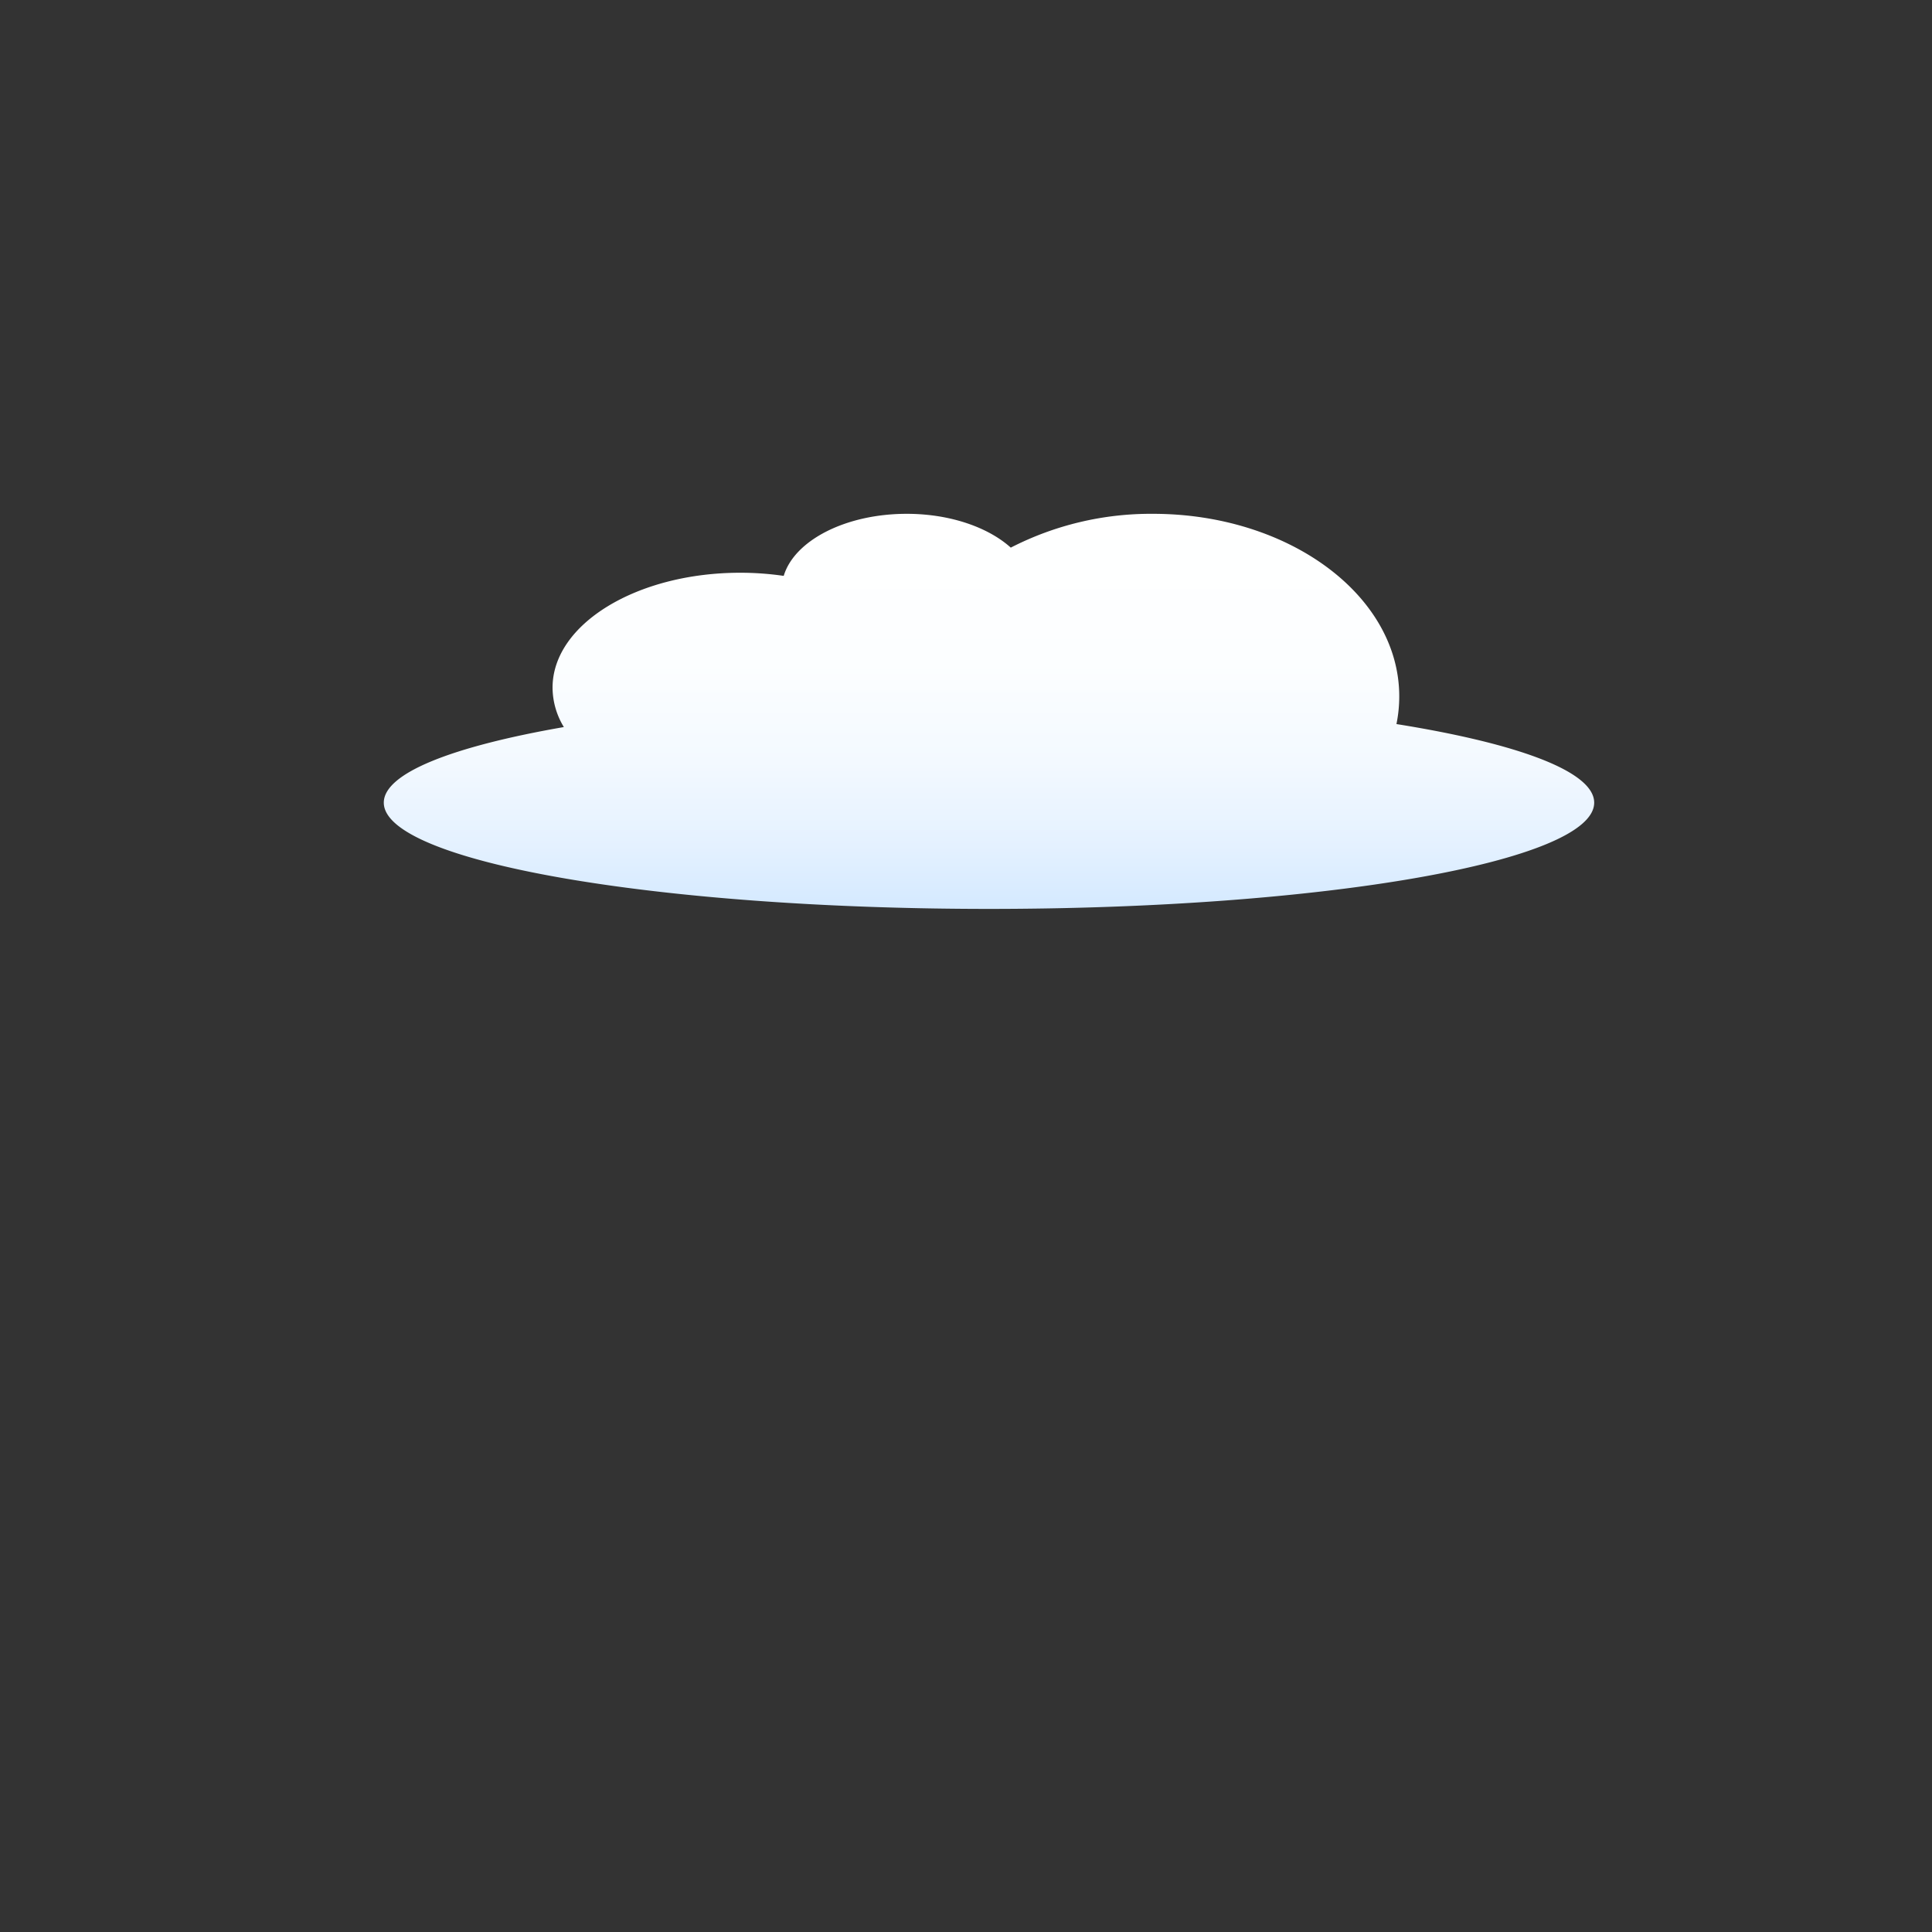<svg id="Layer_1" data-name="Layer 1" xmlns="http://www.w3.org/2000/svg" xmlns:xlink="http://www.w3.org/1999/xlink" viewBox="0 0 400 400"><rect x="0" y="0" width="400" height="400" fill="#333333" stroke="none"/><defs><style>.cls-1{fill:url(#linear-gradient);}</style><linearGradient id="linear-gradient" x1="204.76" y1="106.38" x2="204.76" y2="188.16" gradientUnits="userSpaceOnUse"><stop offset="0" stop-color="#fff"/><stop offset="0.38" stop-color="#fcfeff"/><stop offset="0.63" stop-color="#f3f9ff"/><stop offset="0.84" stop-color="#e4f1ff"/><stop offset="1" stop-color="#d4e9ff"/></linearGradient></defs><title>Artboard 12</title><path class="cls-1" d="M289.12,149.91a28.48,28.48,0,0,0,.58-5.73c0-20.88-22.82-37.8-51-37.8a63.48,63.48,0,0,0-29.43,7c-4.65-4.19-12.55-7-21.53-7-12.72,0-23.29,5.54-25.48,12.85a62.61,62.61,0,0,0-9-.65c-21.46,0-38.86,10.65-38.86,23.8a15.82,15.82,0,0,0,2.34,8.15c-23,4-37.28,9.52-37.28,15.65,0,12.14,56.1,22,125.3,22s125.3-9.84,125.3-22C330.06,159.73,314.27,153.93,289.12,149.91Z"/></svg>